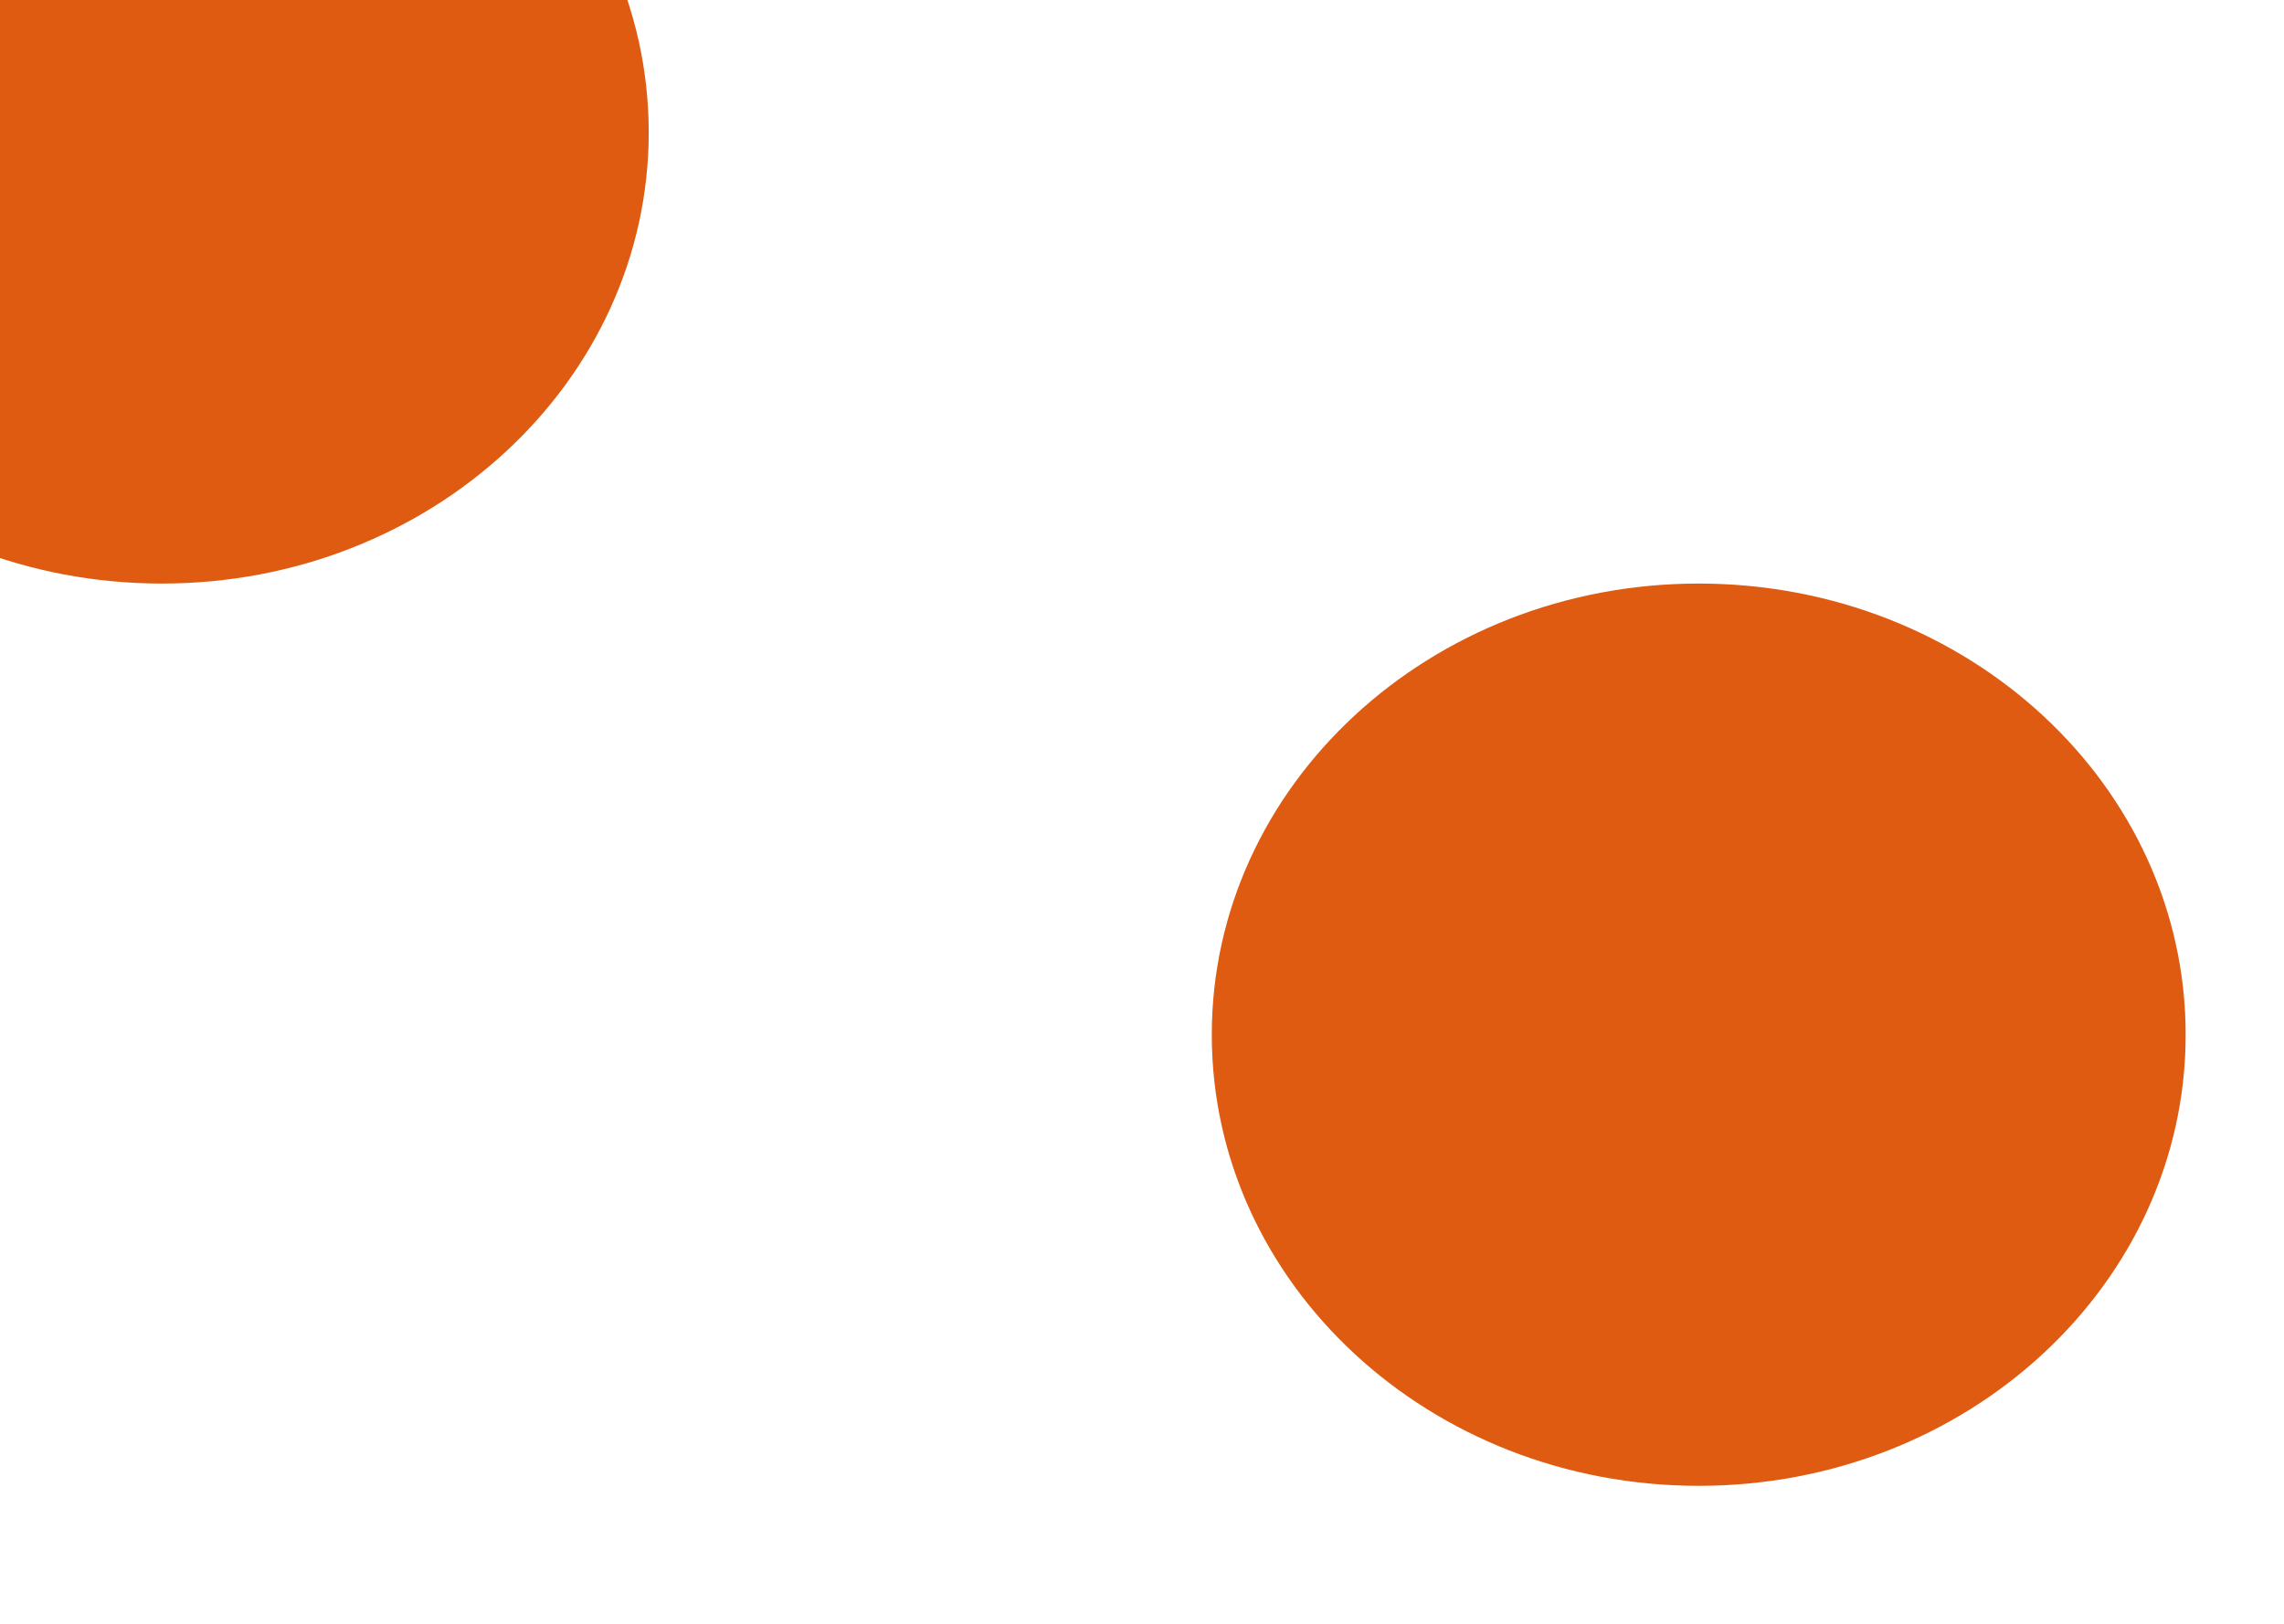 <svg width="1440" height="1024" viewBox="0 0 1440 1024" fill="none" xmlns="http://www.w3.org/2000/svg">
<g clip-path="url(#clip0_1_2)">
<rect width="1440" height="1024" fill="white"/>
<g filter="url(#filter0_f_1_2)">
<path d="M1378 652.5C1378 809.625 1240.55 937 1071 937C901.449 937 764 809.625 764 652.5C764 495.375 901.449 368 1071 368C1240.55 368 1378 495.375 1378 652.5Z" fill="#DE5B11"/>
</g>
<g filter="url(#filter1_f_1_2)">
<path d="M409 83.5C409 240.625 271.551 368 102 368C-67.551 368 -205 240.625 -205 83.5C-205 -73.625 -67.551 -201 102 -201C271.551 -201 409 -73.625 409 83.5Z" fill="#DE5B11"/>
</g>
</g>
<defs>
<filter id="filter0_f_1_2" x="64" y="-332" width="2014" height="1969" filterUnits="userSpaceOnUse" color-interpolation-filters="sRGB">
<feFlood flood-opacity="0" result="BackgroundImageFix"/>
<feBlend mode="normal" in="SourceGraphic" in2="BackgroundImageFix" result="shape"/>
<feGaussianBlur stdDeviation="350" result="effect1_foregroundBlur_1_2"/>
</filter>
<filter id="filter1_f_1_2" x="-905" y="-901" width="2014" height="1969" filterUnits="userSpaceOnUse" color-interpolation-filters="sRGB">
<feFlood flood-opacity="0" result="BackgroundImageFix"/>
<feBlend mode="normal" in="SourceGraphic" in2="BackgroundImageFix" result="shape"/>
<feGaussianBlur stdDeviation="350" result="effect1_foregroundBlur_1_2"/>
</filter>
<clipPath id="clip0_1_2">
<rect width="1440" height="1024" fill="white"/>
</clipPath>
</defs>
</svg>
